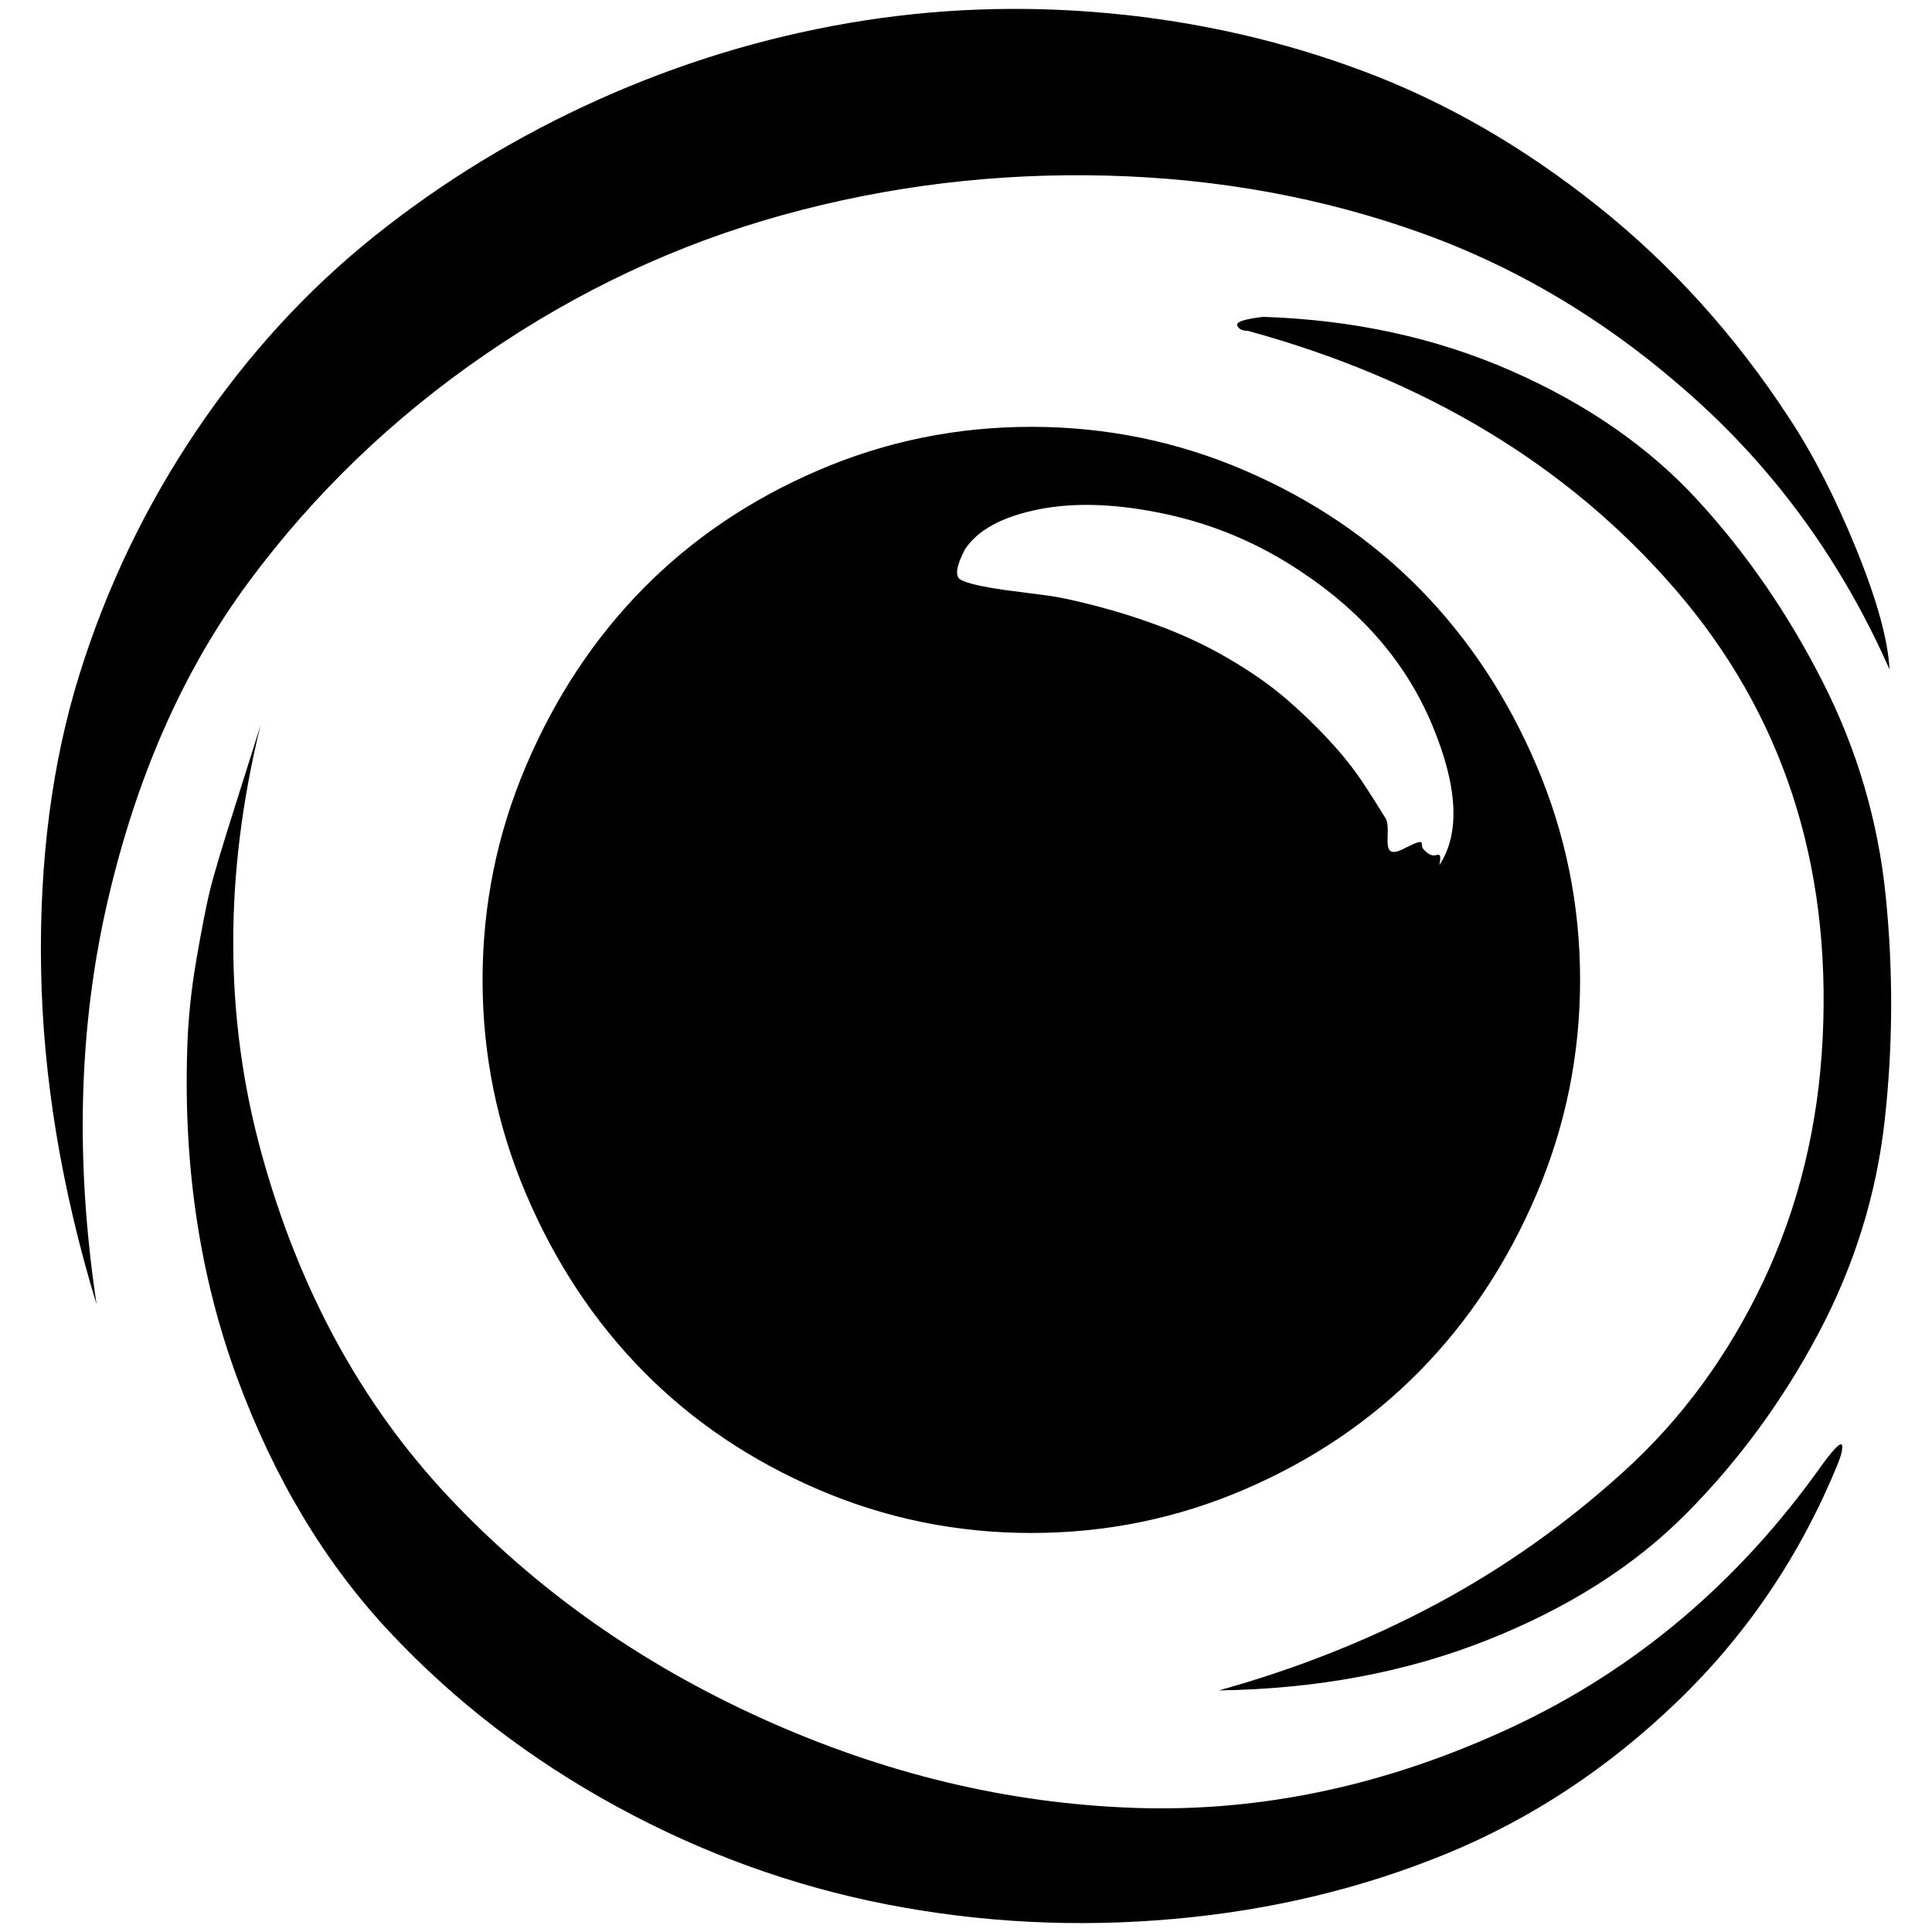 <svg xmlns="http://www.w3.org/2000/svg" x="0px" y="0px" viewBox="596 -596 1792 1792" style="enable-background:new 596 -596 1792 1792;" xml:space="preserve">
<path d="M1926.6,197.4c-3.3,0.3-6.8-1.7-10.5-6s5-12-18.5s-9.8-17.5-16.5-28.5s-14-22.5-22-34.5s-18.2-24.7-30.5-38
	s-25.7-26.2-40-38.5s-32-24.7-53-37s-43.5-22.8-67.5-31.5c-18-6.7-36.7-12.5-56-17.5s-34.2-8.2-44.5-9.5c-10.3-1.3-23.2-3-38.5-5
	c-23.3-3.3-37.5-6.7-42.5-10s-3.5-12.7,4.5-28c12-18,34.8-30.3,68.5-37c33.7-6.7,73-5.2,118,4.5s86.8,27.5,125.5,53.5
	c57.3,38,97.8,85.5,121.5,142.5s25.8,100.2,6.5,129.5C1933.6,193.9,1929.9,197.1,1926.6,197.4z M2304.6,747.9c1.3-8.7-4.7-4-18,14
	c-77.3,109.3-173.7,190.8-289,244.5c-115.3,53.7-231.7,78.5-349,74.5s-232.7-31.7-346-83c-113.3-51.3-210.3-120-291-206
	s-138.3-192-173-318s-35-258.3-1-397c-2.7,8.7-10.3,33-23,73s-20.7,66.8-24,80.5s-7.5,35-12.5,64s-7.8,57.2-8.5,84.5
	c-3.3,109.3,12.2,210.5,46.5,303.5s81.5,171.5,141.5,235.5s130,117.8,210,161.5c80,43.7,163.7,74,251,91c87.3,17,176,21.5,266,13.5
	s174.3-28.2,253-60.5c78.7-32.3,150.2-79.5,214.5-141.5c64.3-62,113.8-135.3,148.5-220C2303.2,755.2,2304.6,750.6,2304.6,747.9z
	 M2021.1,113.9c-27-63.3-63.2-118-108.5-164s-99.3-82.5-162-109.5s-128.7-40.5-198-40.5s-135.3,13.5-198,40.5
	c-62.7,27-116.7,63.5-162,109.5c-45.3,46-81.5,100.7-108.5,164s-40.5,129.7-40.5,199s13.5,135.7,40.5,199s63.2,118,108.5,164
	c45.3,46,99.3,82.5,162,109.5c62.7,27,128.7,40.5,198,40.5s135.3-13.5,198-40.5s116.7-63.5,162-109.5s81.5-100.7,108.5-164
	s40.5-129.7,40.5-199S2048.1,177.2,2021.1,113.9z M2317.6-87.1c-19.3-47.3-40-87.7-62-121c-50-76.7-109.3-142.3-178-197
	c-68.7-54.7-140.7-96.2-216-124.5c-75.3-28.3-154-46.3-236-54s-162.8-4.7-242.5,9c-79.7,13.7-157,37.3-232,71s-144,75.7-207,126
	S825.9-267.1,778.6-197.1s-83.7,145.7-109,227c-25.3,81.3-37.2,172.2-35.5,272.5c1.7,100.3,18.8,204.2,51.5,311.5
	c-20-132.7-16.7-257,10-373c26.7-116,70.3-215,131-297s134-152.5,220-211.5s177.8-102,275.5-129c97.7-27,198-39.2,301-36.5
	s200.3,20.5,292,53.5s176,84.2,253,153.5s137.2,153,180.5,251C2347.2-2.4,2336.9-39.8,2317.6-87.1z M2231.6,592.4
	c-32.7,69-75.8,127.8-129.5,176.5c-53.7,48.7-111.7,89.7-174,123c-62.3,33.3-129.5,60-201.5,80c90.7-1.3,173.5-16.8,248.5-46.5
	c75-29.7,136.7-68.8,185-117.5c48.3-48.7,89.2-104.3,122.5-167c33.3-62.7,53.8-128.5,61.5-197.5c7.7-69,8-138.3,1-208
	s-26.5-136-58.5-199s-70.7-119.2-116-168.5c-45.3-49.3-103-89.3-173-120s-146.7-47.3-230-50c-17.3,2-25.3,4.7-24,8s4.7,5,10,5
	c165.3,45.3,297.5,125.3,396.5,240s144.5,253.3,136.5,416C2282.6,448.2,2264.2,523.4,2231.6,592.4z"/>
</svg>

